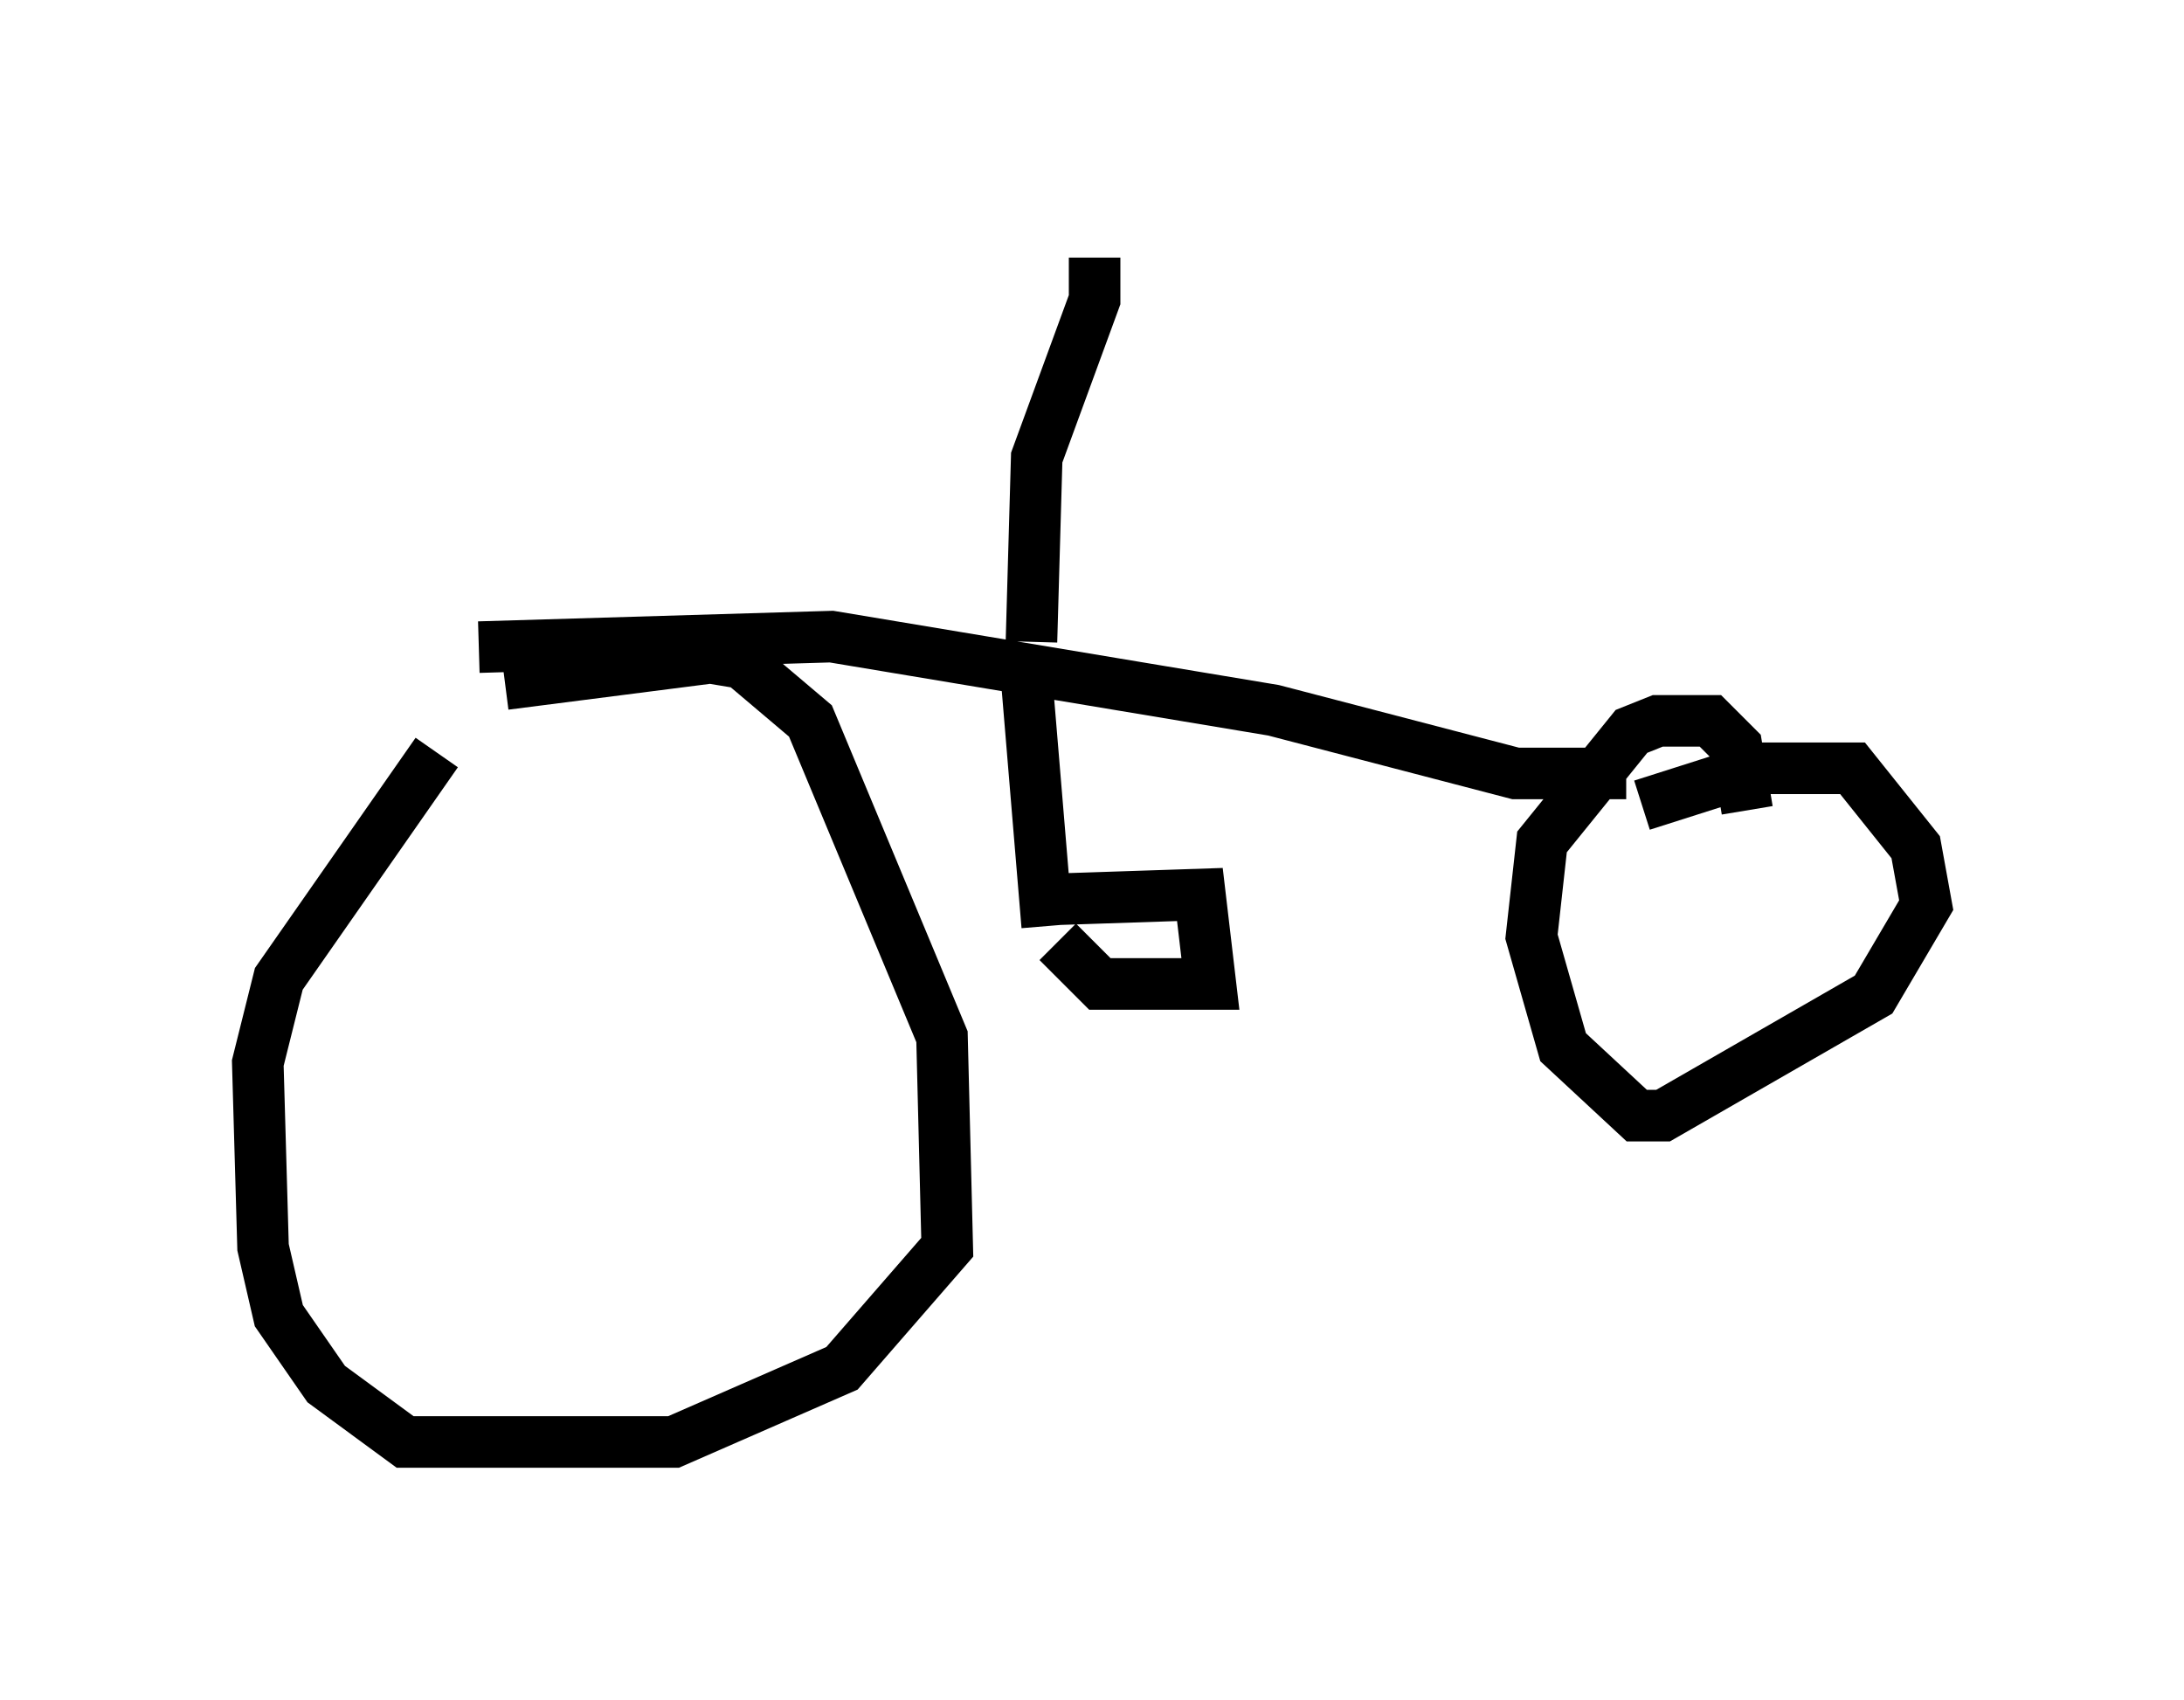 <?xml version="1.0" encoding="utf-8" ?>
<svg baseProfile="full" height="32.969" version="1.1" width="42.361" xmlns="http://www.w3.org/2000/svg" xmlns:ev="http://www.w3.org/2001/xml-events" xmlns:xlink="http://www.w3.org/1999/xlink"><defs /><rect fill="white" height="32.969" width="42.361" x="0" y="0" /><path d="M8.777, 13.677 m1.021, -0.408 l3.981, -0.51 0.613, 0.102 l1.327, 1.123 2.552, 6.125 l0.102, 4.083 -2.042, 2.348 l-3.267, 1.429 -5.206, 0.0 l-1.531, -1.123 -0.919, -1.327 l-0.306, -1.327 -0.102, -3.573 l0.408, -1.633 3.063, -4.39 m23.377, 1.021 l2.246, -0.715 1.838, 0.0 l1.225, 1.531 0.204, 1.123 l-1.021, 1.735 -4.083, 2.348 l-0.51, 0.0 -1.429, -1.327 l-0.613, -2.144 0.204, -1.838 l1.735, -2.144 0.51, -0.204 l1.021, 0.0 0.51, 0.51 l0.204, 1.225 m0.0, 0.0 l0.0, 0.0 m-24.602, -3.165 l6.84, -0.204 8.575, 1.429 l4.696, 1.225 2.144, 0.0 m-11.638, -1.94 l0.408, 4.9 m-0.102, -0.51 l3.063, -0.102 0.204, 1.735 l-2.144, 0.0 -0.817, -0.817 m-0.51, -5.819 l0.102, -3.573 1.123, -3.063 l0.0, -0.817 " fill="none" stroke="black" stroke-width="1" /></svg>